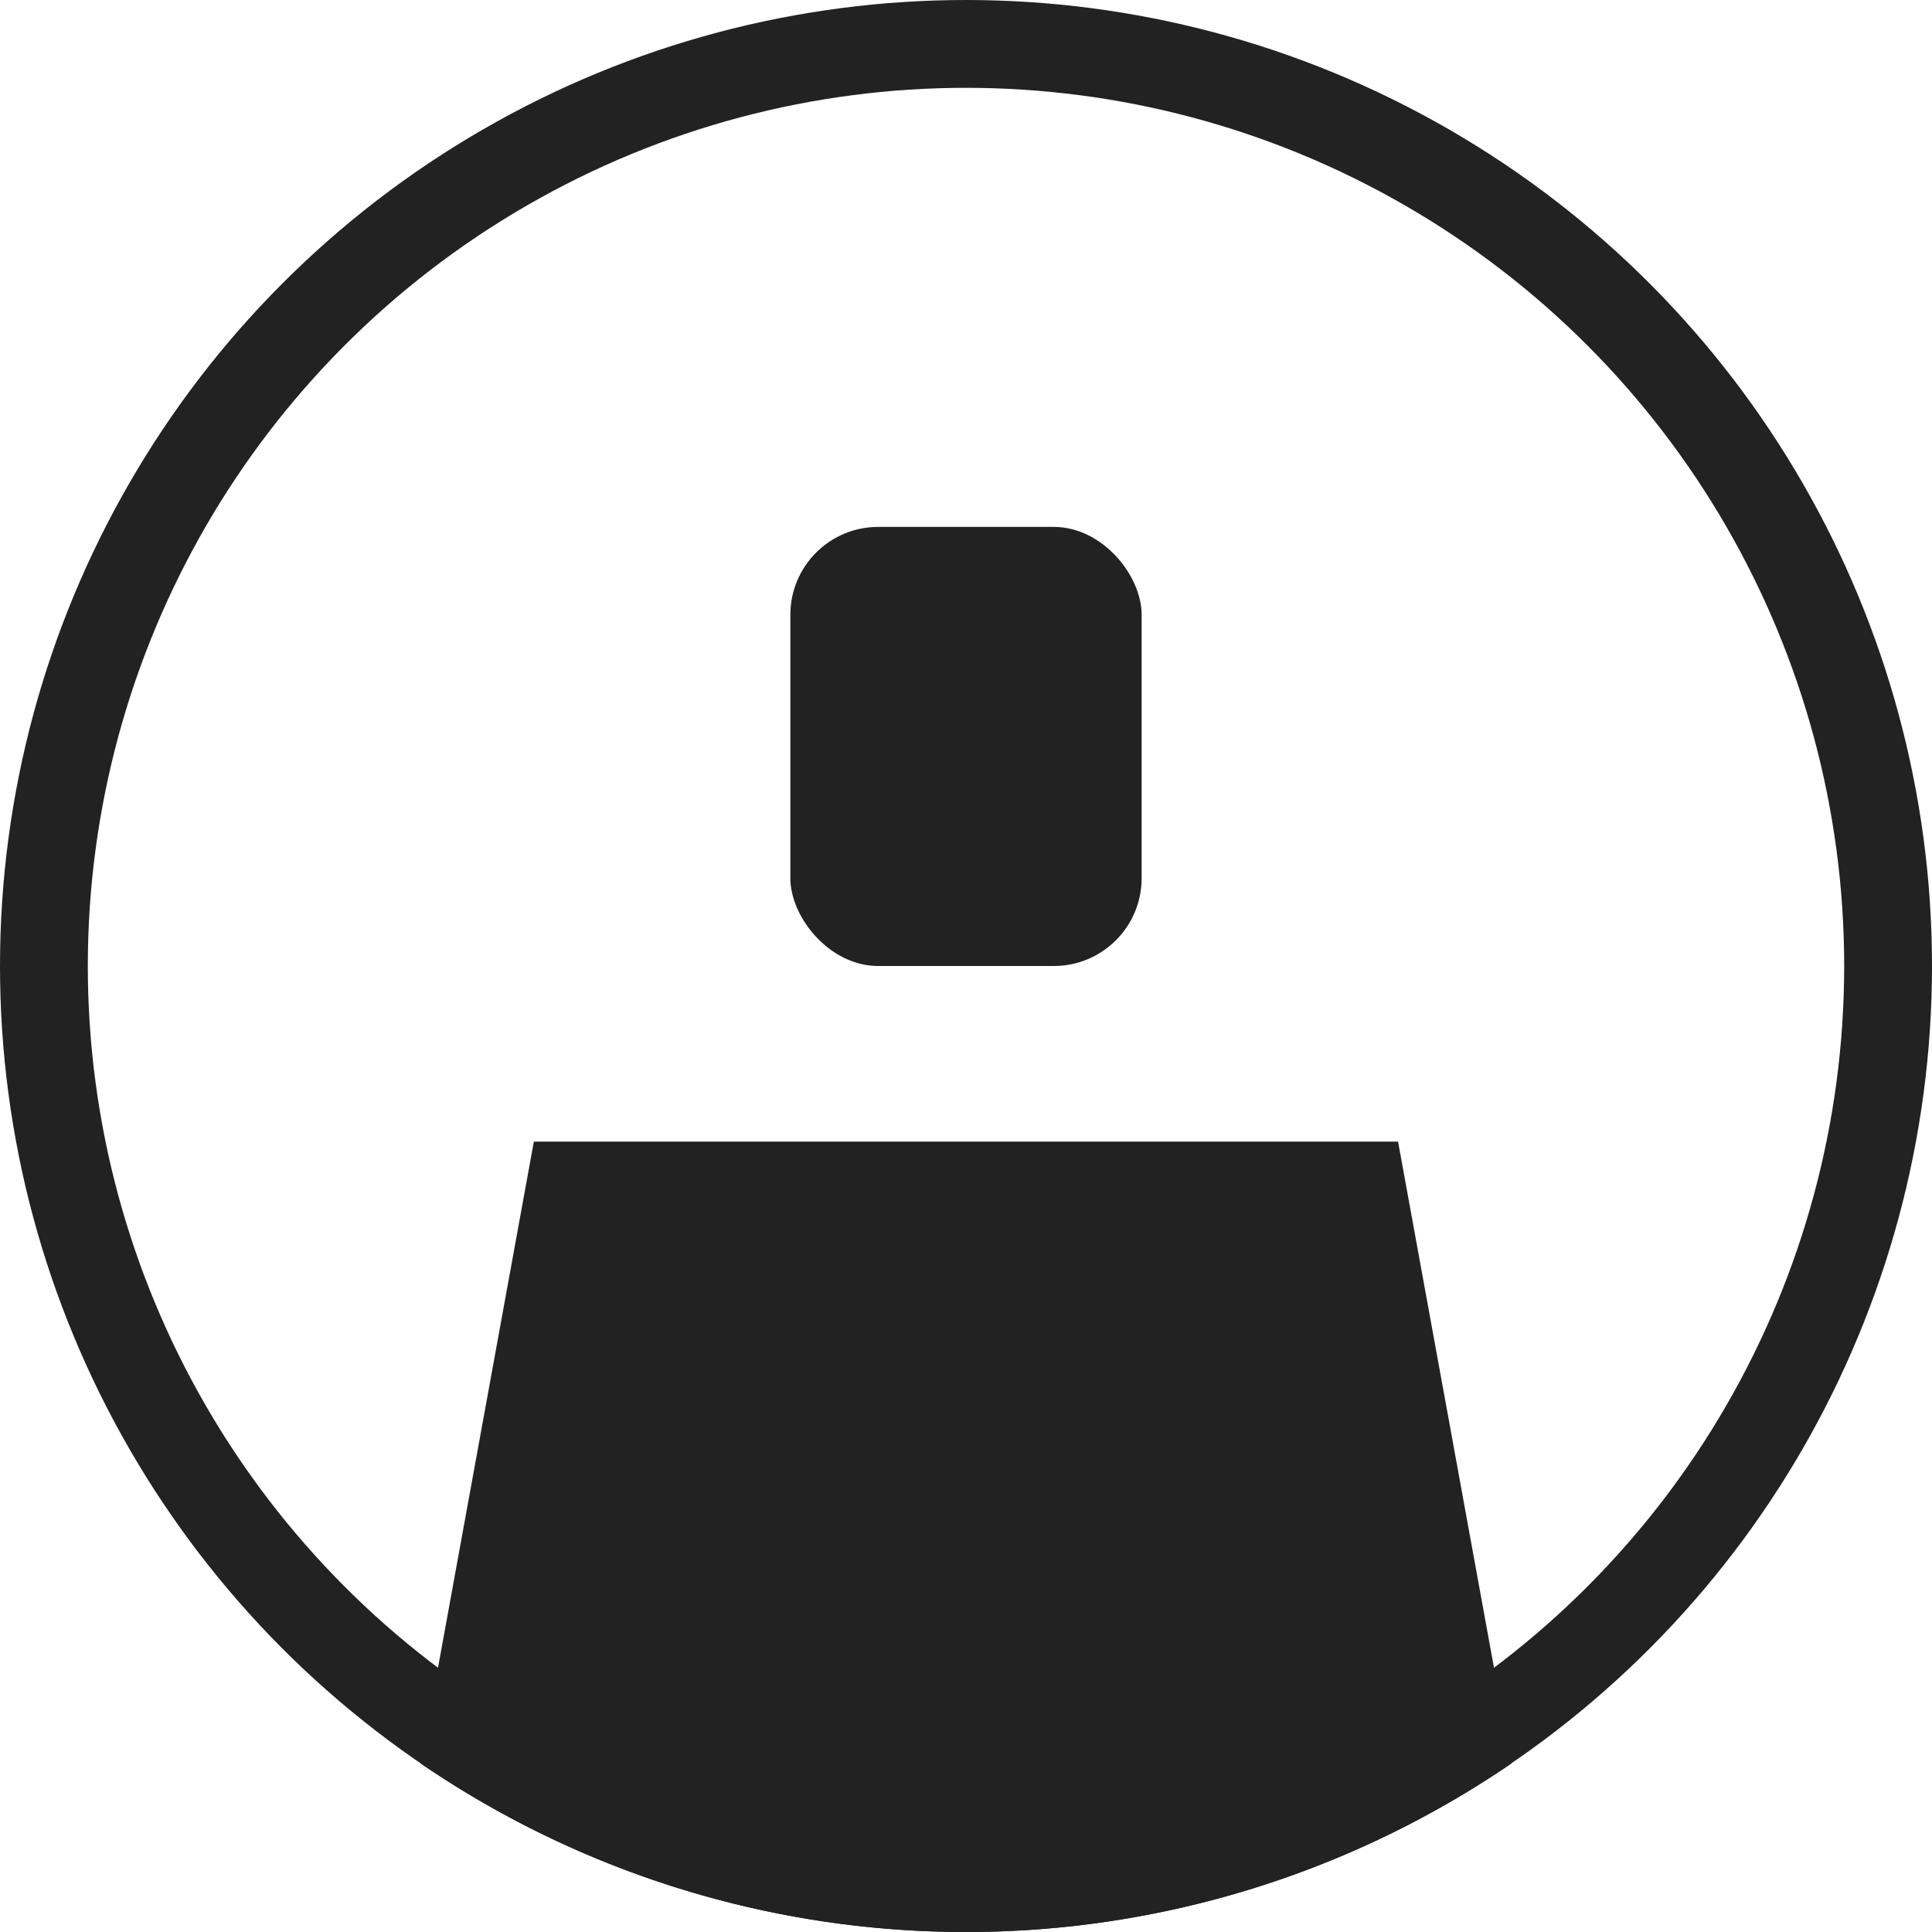 <svg xmlns="http://www.w3.org/2000/svg" width="22" height="22" viewBox="0 0 22 22">
    <defs>
        <style>
            .cls-1{fill:#222}
        </style>
    </defs>
    <g id="icon_account" transform="translate(14574 21394)">
        <path id="교차_5" d="M998.789 248.081l1.29-7.081h9.841l1.291 7.081a11.007 11.007 0 0 1-12.421 0z" class="cls-1" transform="translate(-15568 -21622)"/>
        <rect id="사각형_808" width="4" height="5" class="cls-1" rx="1" transform="translate(-14565 -21388)"/>
        <g id="타원_48" fill="none" stroke="#222" transform="translate(-14574 -21394)">
            <circle cx="11" cy="11" r="11" stroke="none"/>
            <circle cx="11" cy="11" r="10.5"/>
        </g>
    </g>
</svg>
